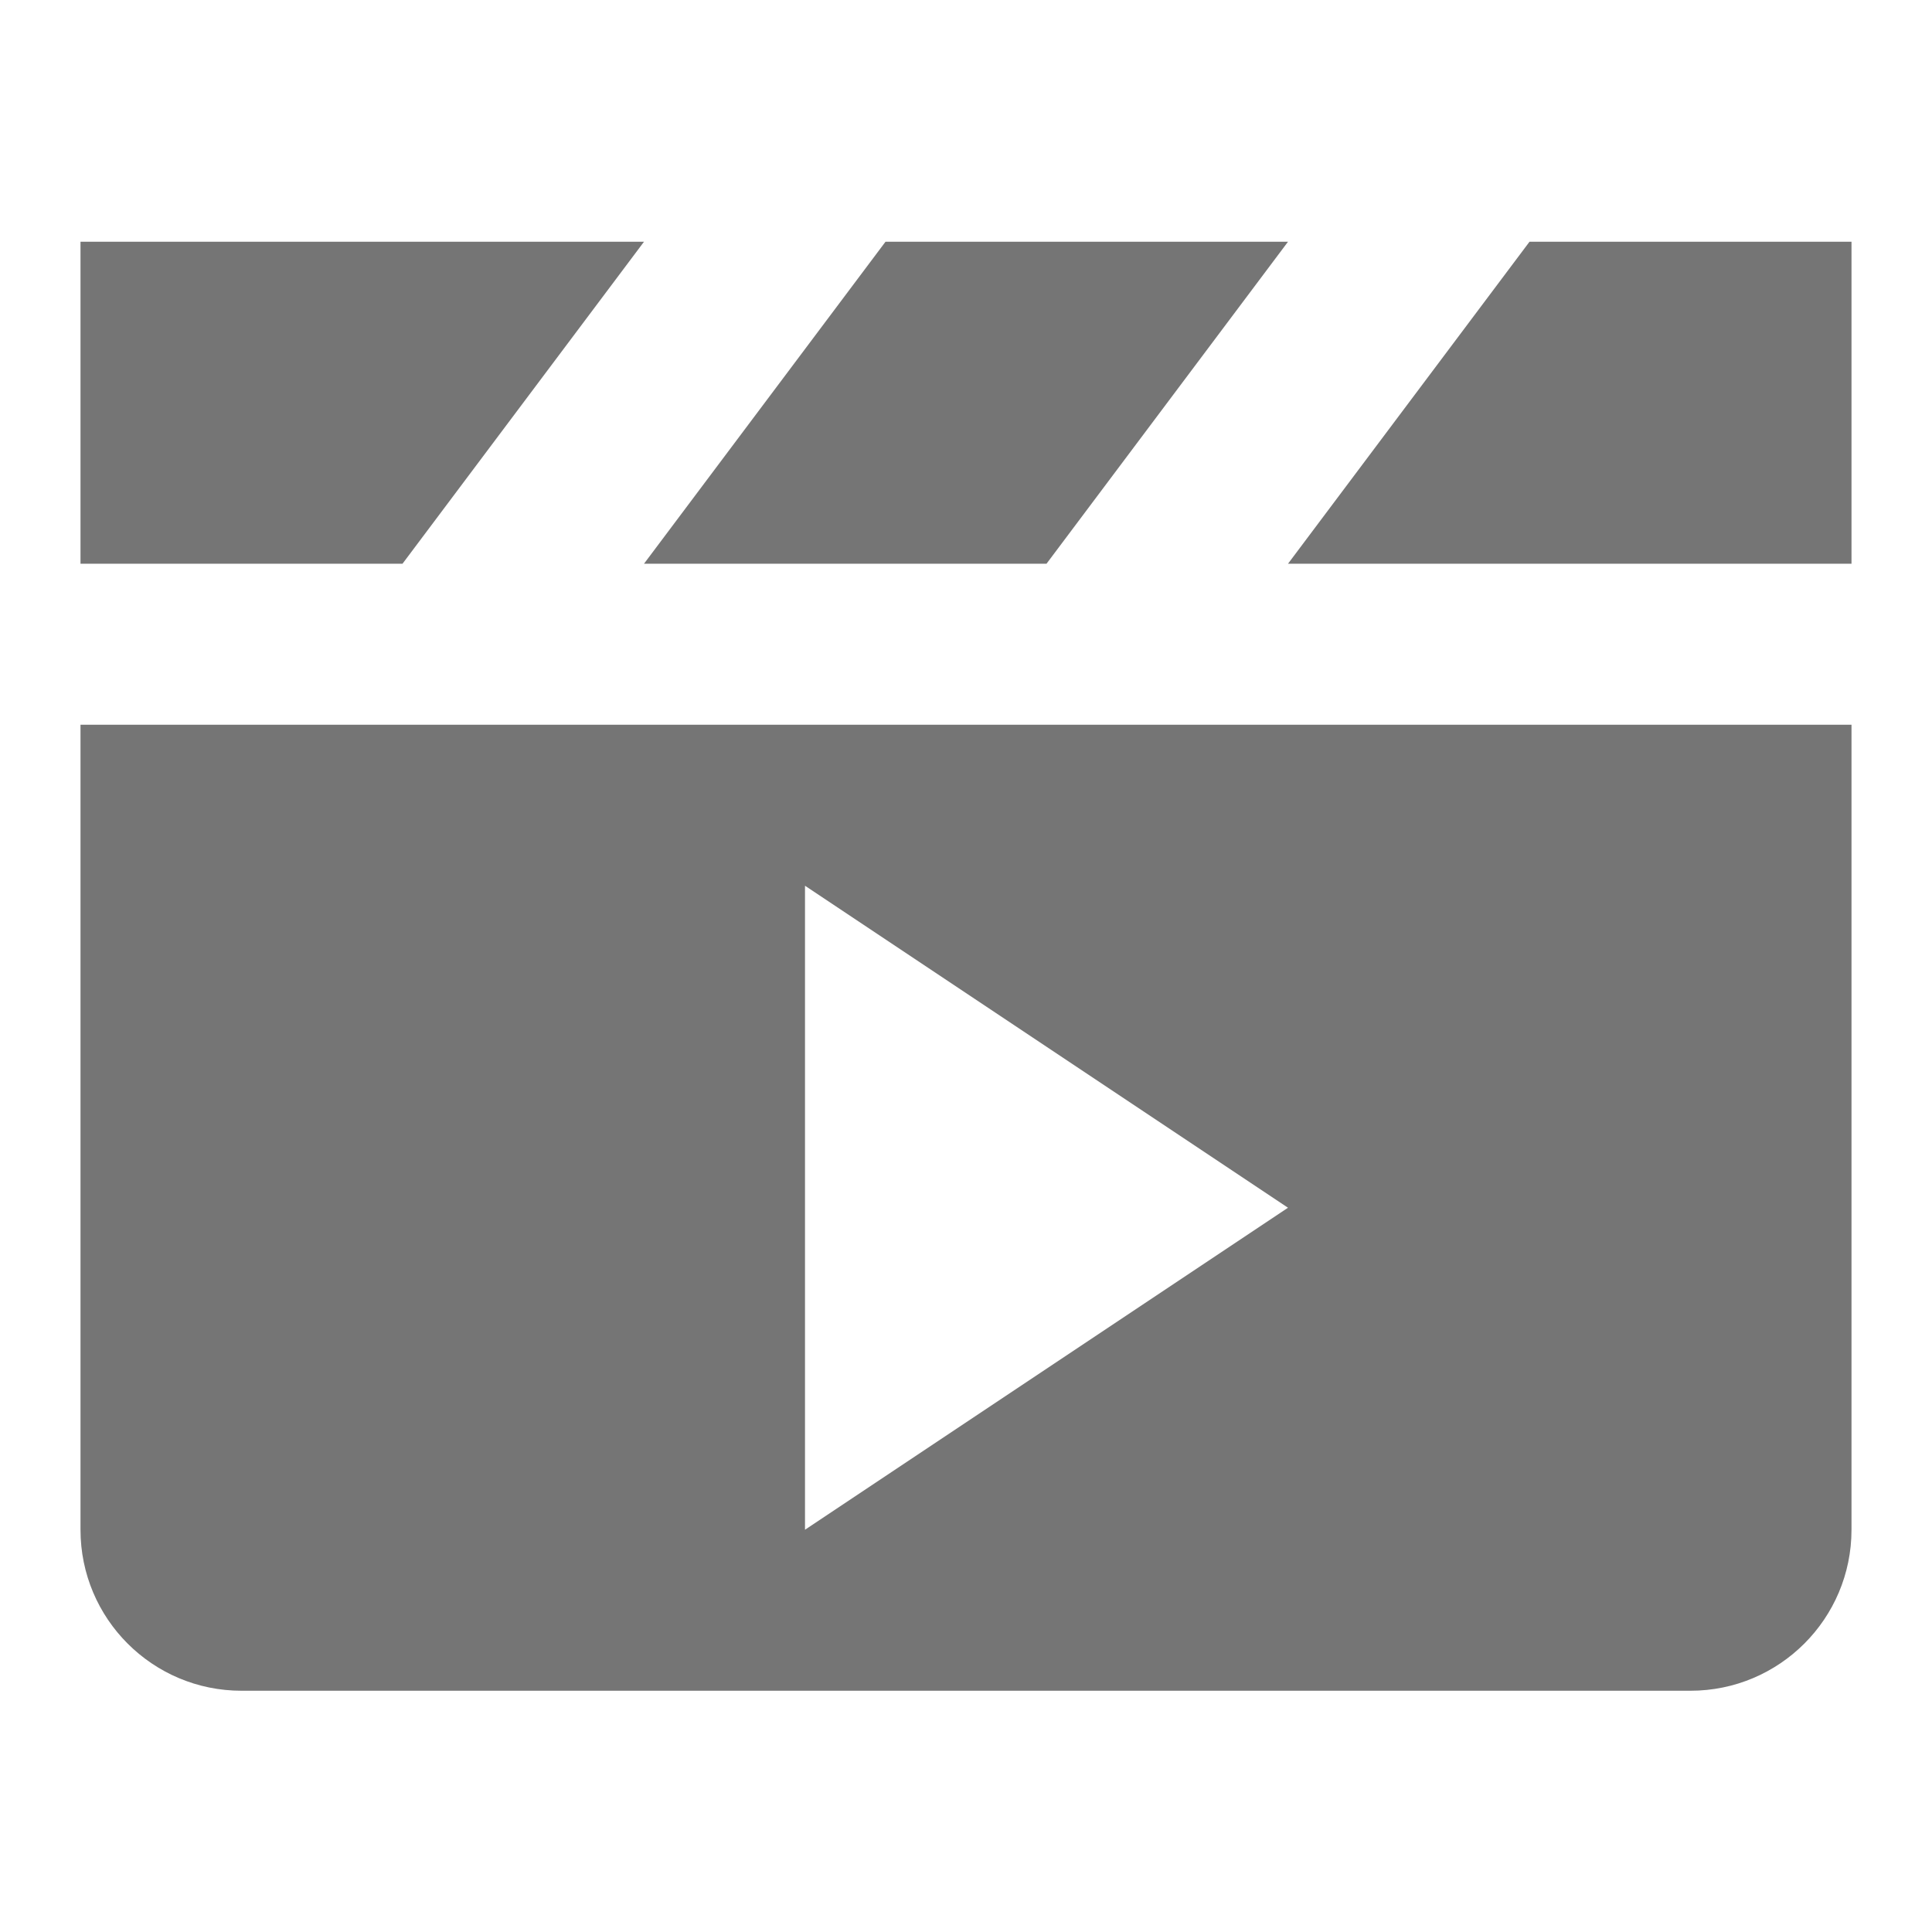 <?xml version="1.0" encoding="utf-8"?>
<!-- Generator: Adobe Illustrator 17.1.0, SVG Export Plug-In . SVG Version: 6.00 Build 0)  -->
<!DOCTYPE svg PUBLIC "-//W3C//DTD SVG 1.1//EN" "http://www.w3.org/Graphics/SVG/1.1/DTD/svg11.dtd">
<svg version="1.1" xmlns="http://www.w3.org/2000/svg" xmlns:xlink="http://www.w3.org/1999/xlink" x="0px" y="0px" width="24px"
	 height="24px" viewBox="0 0 24 24" enable-background="new 0 0 24 24" xml:space="preserve">
<g id="Frame_-_24px">
	<rect fill="none" width="24" height="24"/>
</g>
<g id="Filled_Icons">
	<g>
		<polygon fill="#757575" points="13,7.003 16,3.003 11,3.003 8,7.003 		"/>
		<polygon fill="#757575" points="19,3.003 16,7.003 23,7.003 23,3.003 		"/>
		<path fill="#757575" d="M1,19.003c0,1.105,0.895,2,2,2h18c1.104,0,2-0.895,2-2v-10H1V19.003z M10,11.003l6,4l-6,4V11.003z"/>
		<polygon fill="#757575" points="8,3.003 1,3.003 1,7.003 5,7.003 		"/>
	</g>
</g>
</svg>
